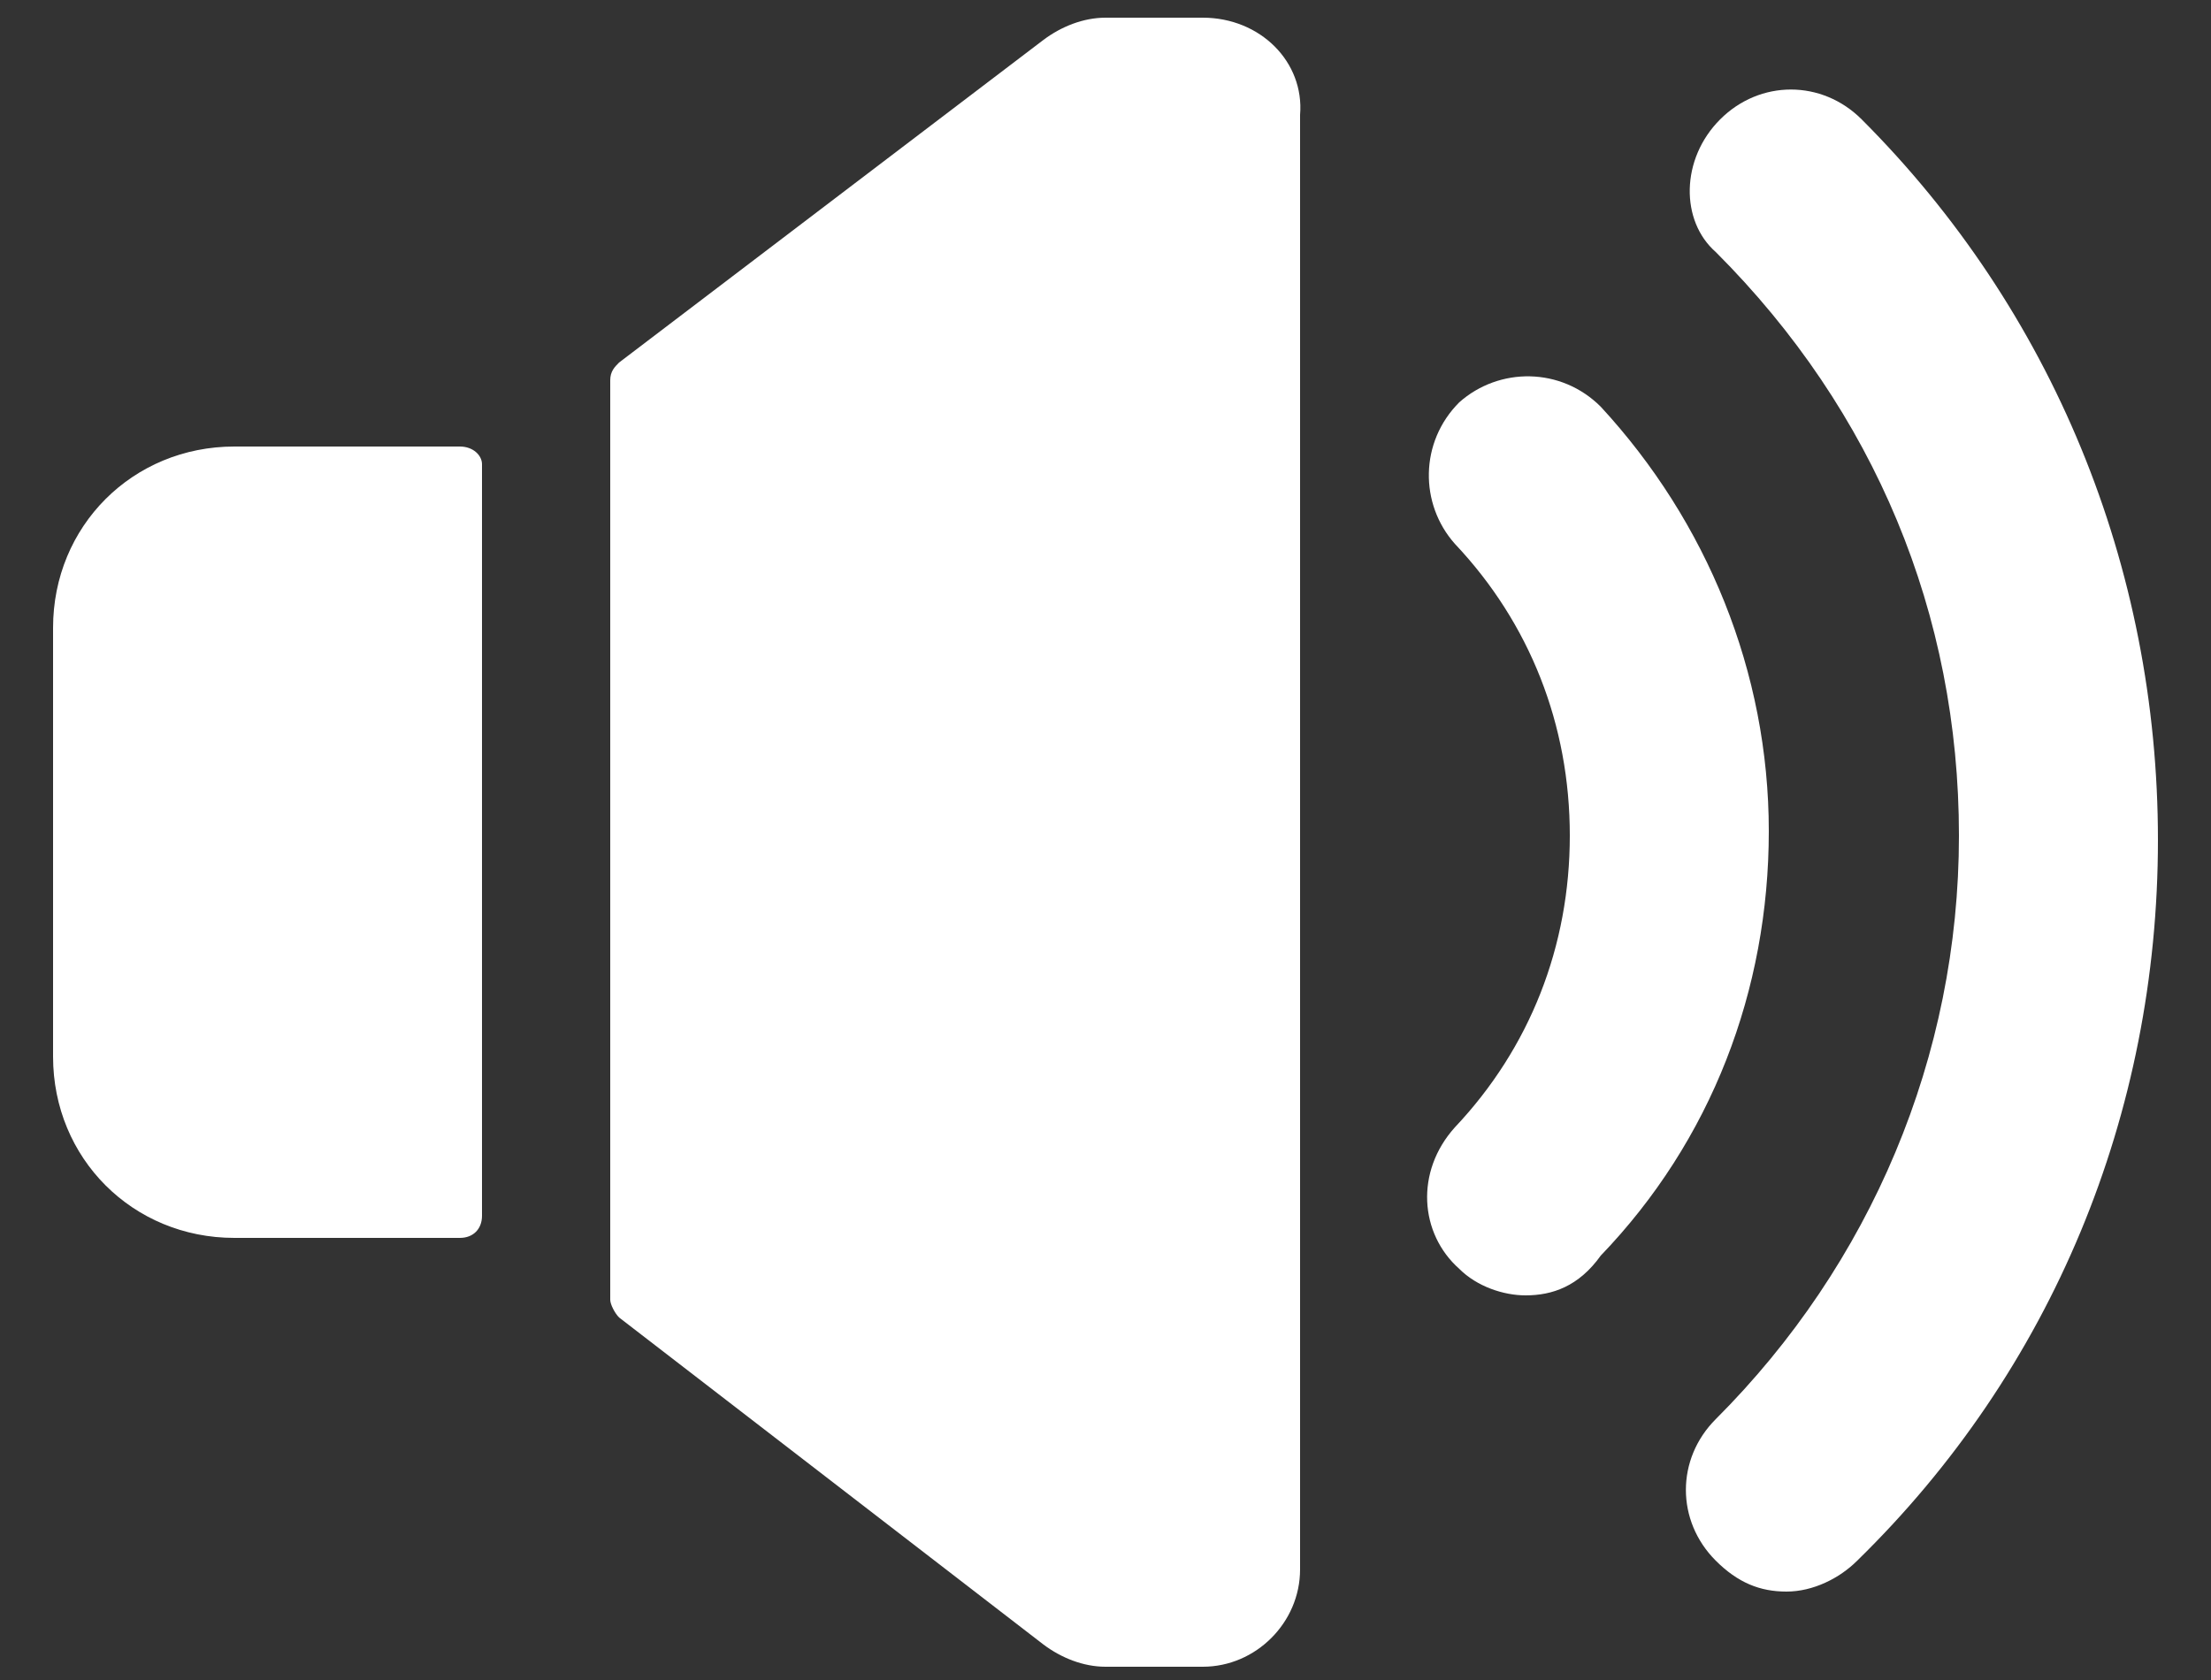 <?xml version="1.0" encoding="utf-8"?>
<!-- Generator: Adobe Illustrator 19.0.0, SVG Export Plug-In . SVG Version: 6.00 Build 0)  -->
<svg version="1.1" id="Layer_1" xmlns="http://www.w3.org/2000/svg" xmlns:xlink="http://www.w3.org/1999/xlink" x="0px" y="0px"
	 viewBox="0 0 50 38" style="enable-background:new 0 0 50 38;" xml:space="preserve">
<rect x="0" y="0" width="50" height="38" fill="#333333" stroke="none"/>
<style type="text/css">
	.st0{fill:#FFFFFF;}
</style>
<path id="XMLID_4_" class="st0" d="M34.5,29.3c-0.5,0-1.1-0.2-1.5-0.6c-0.9-0.8-1-2.2-0.1-3.2c1.7-1.8,2.6-4.1,2.6-6.6
	s-0.9-4.8-2.6-6.6c-0.8-0.9-0.8-2.3,0.1-3.2c0.9-0.8,2.3-0.8,3.2,0.1c2.4,2.6,3.8,6,3.8,9.6s-1.3,7-3.8,9.6
	C35.7,29.1,35.1,29.3,34.5,29.3z"/>
<path id="XMLID_3_" class="st0" d="M40.4,36c-0.6,0-1.1-0.2-1.6-0.7c-0.9-0.9-0.9-2.3,0-3.2c3.5-3.5,5.5-8.2,5.5-13.2
	s-1.9-9.6-5.5-13.2C38,5,38,3.6,38.9,2.7c0.9-0.9,2.3-0.9,3.2,0C46.4,7,48.8,12.8,48.8,19S46.4,31,42,35.3C41.6,35.7,41,36,40.4,36z
	"/>
<path id="XMLID_2_" class="st0" d="M10.4,10.1H5.3c-2.3,0-4.1,1.8-4.1,4.1v9.7c0,2.3,1.8,4.1,4.1,4.1h5.1c0.3,0,0.5-0.2,0.5-0.5
	V10.5C10.9,10.3,10.7,10.1,10.4,10.1z"/>
<path id="XMLID_1_" class="st0" d="M27.2,0.4H25c-0.5,0-1,0.2-1.4,0.5L14,8.2c-0.1,0.1-0.2,0.2-0.2,0.4v20.8c0,0.1,0.1,0.3,0.2,0.4
	l9.6,7.4c0.4,0.3,0.9,0.5,1.4,0.5h2.2c1.2,0,2.2-1,2.2-2.2V2.6C29.5,1.4,28.5,0.4,27.2,0.4L27.2,0.4z"/>
</svg>
